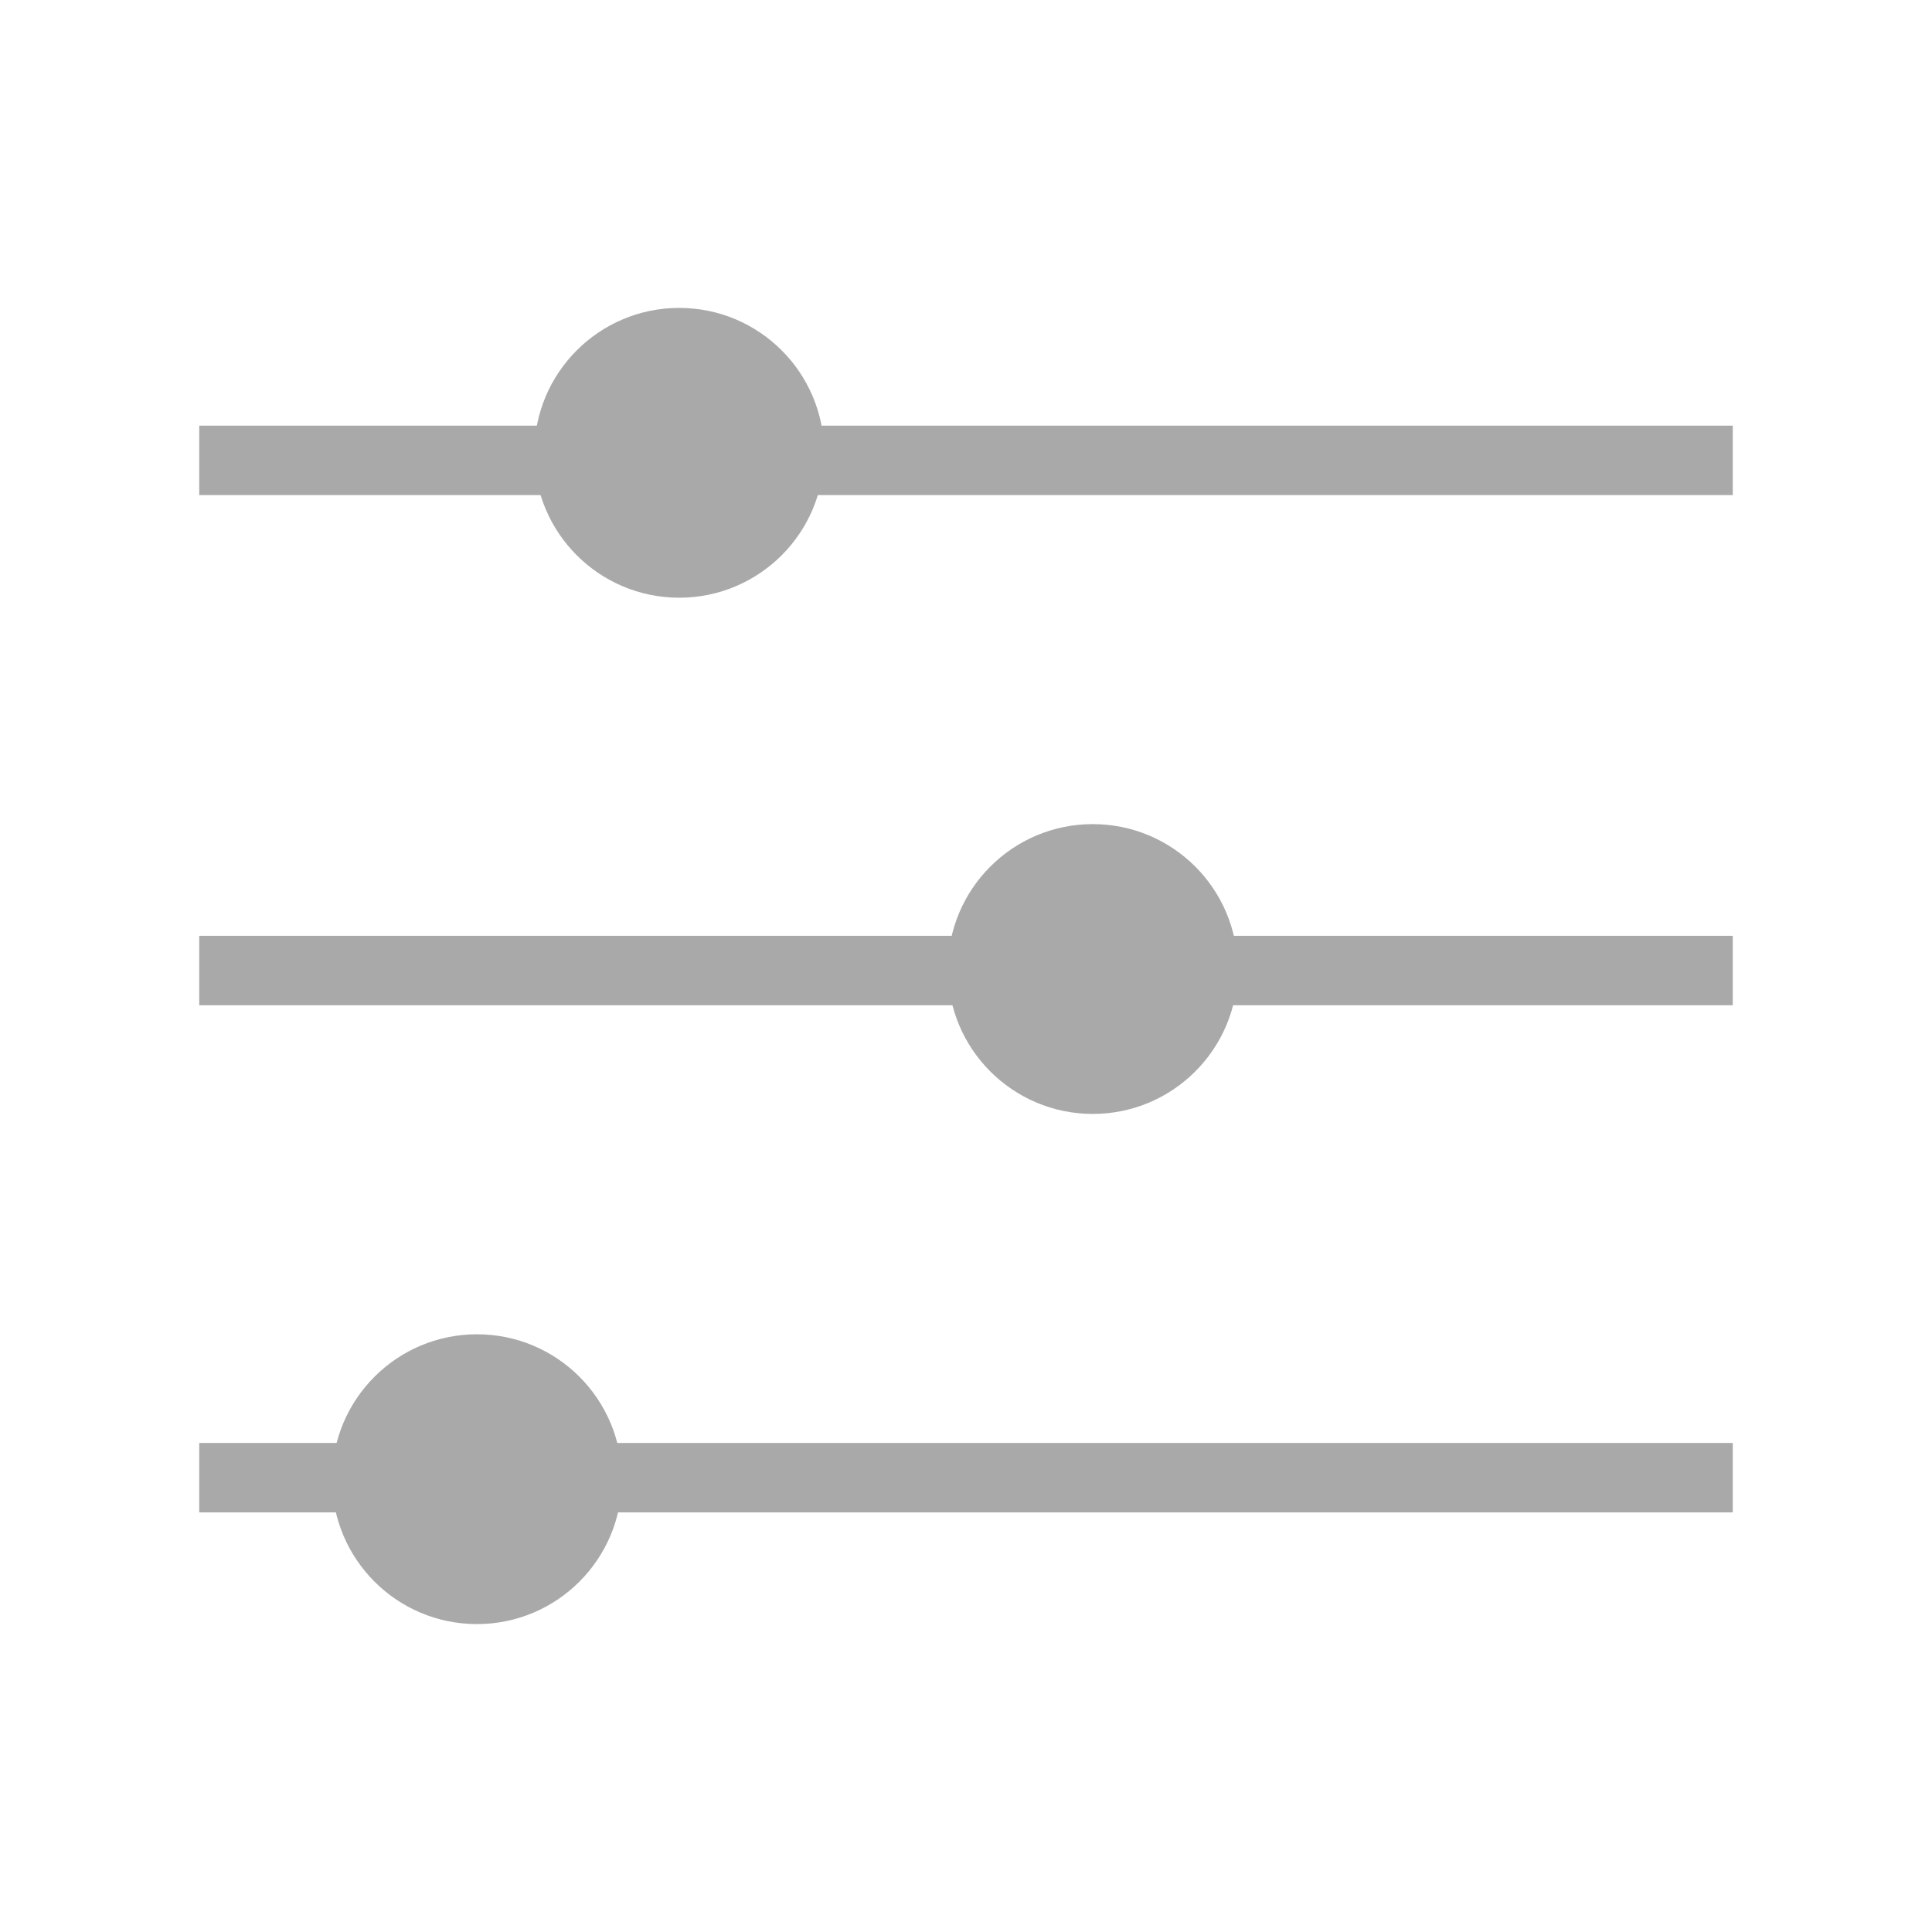 <?xml version="1.0" encoding="utf-8"?>
<!-- Generator: Adobe Illustrator 22.1.0, SVG Export Plug-In . SVG Version: 6.00 Build 0)  -->
<svg version="1.1" id="Calque_1" xmlns="http://www.w3.org/2000/svg" xmlns:xlink="http://www.w3.org/1999/xlink" x="0px" y="0px"
	 viewBox="0 0 64 64" style="enable-background:new 0 0 64 64;" xml:space="preserve">
<style type="text/css">
	.st0{fill:#AAA9AA;}
</style>
<g id="Calque_1_2_">
	<g id="Calque_1_1_">
	</g>
</g>
<g id="Calque_1_3_">
	<g id="Calque_1_4_">
	</g>
</g>
<g id="Calque_1_5_">
	<g id="Calque_1_6_">
	</g>
</g>
<g>
	<rect x="6.6" y="14.1" class="st0" width="50.8" height="2.3"/>
	<rect x="6.6" y="31" class="st0" width="50.8" height="2.3"/>
	<rect x="6.6" y="47.8" class="st0" width="50.8" height="2.3"/>
	<circle class="st0" cx="15.8" cy="49" r="4.8"/>
	<circle class="st0" cx="36.2" cy="32.1" r="4.8"/>
	<circle class="st0" cx="22.5" cy="15" r="4.8"/>
</g>
</svg>
